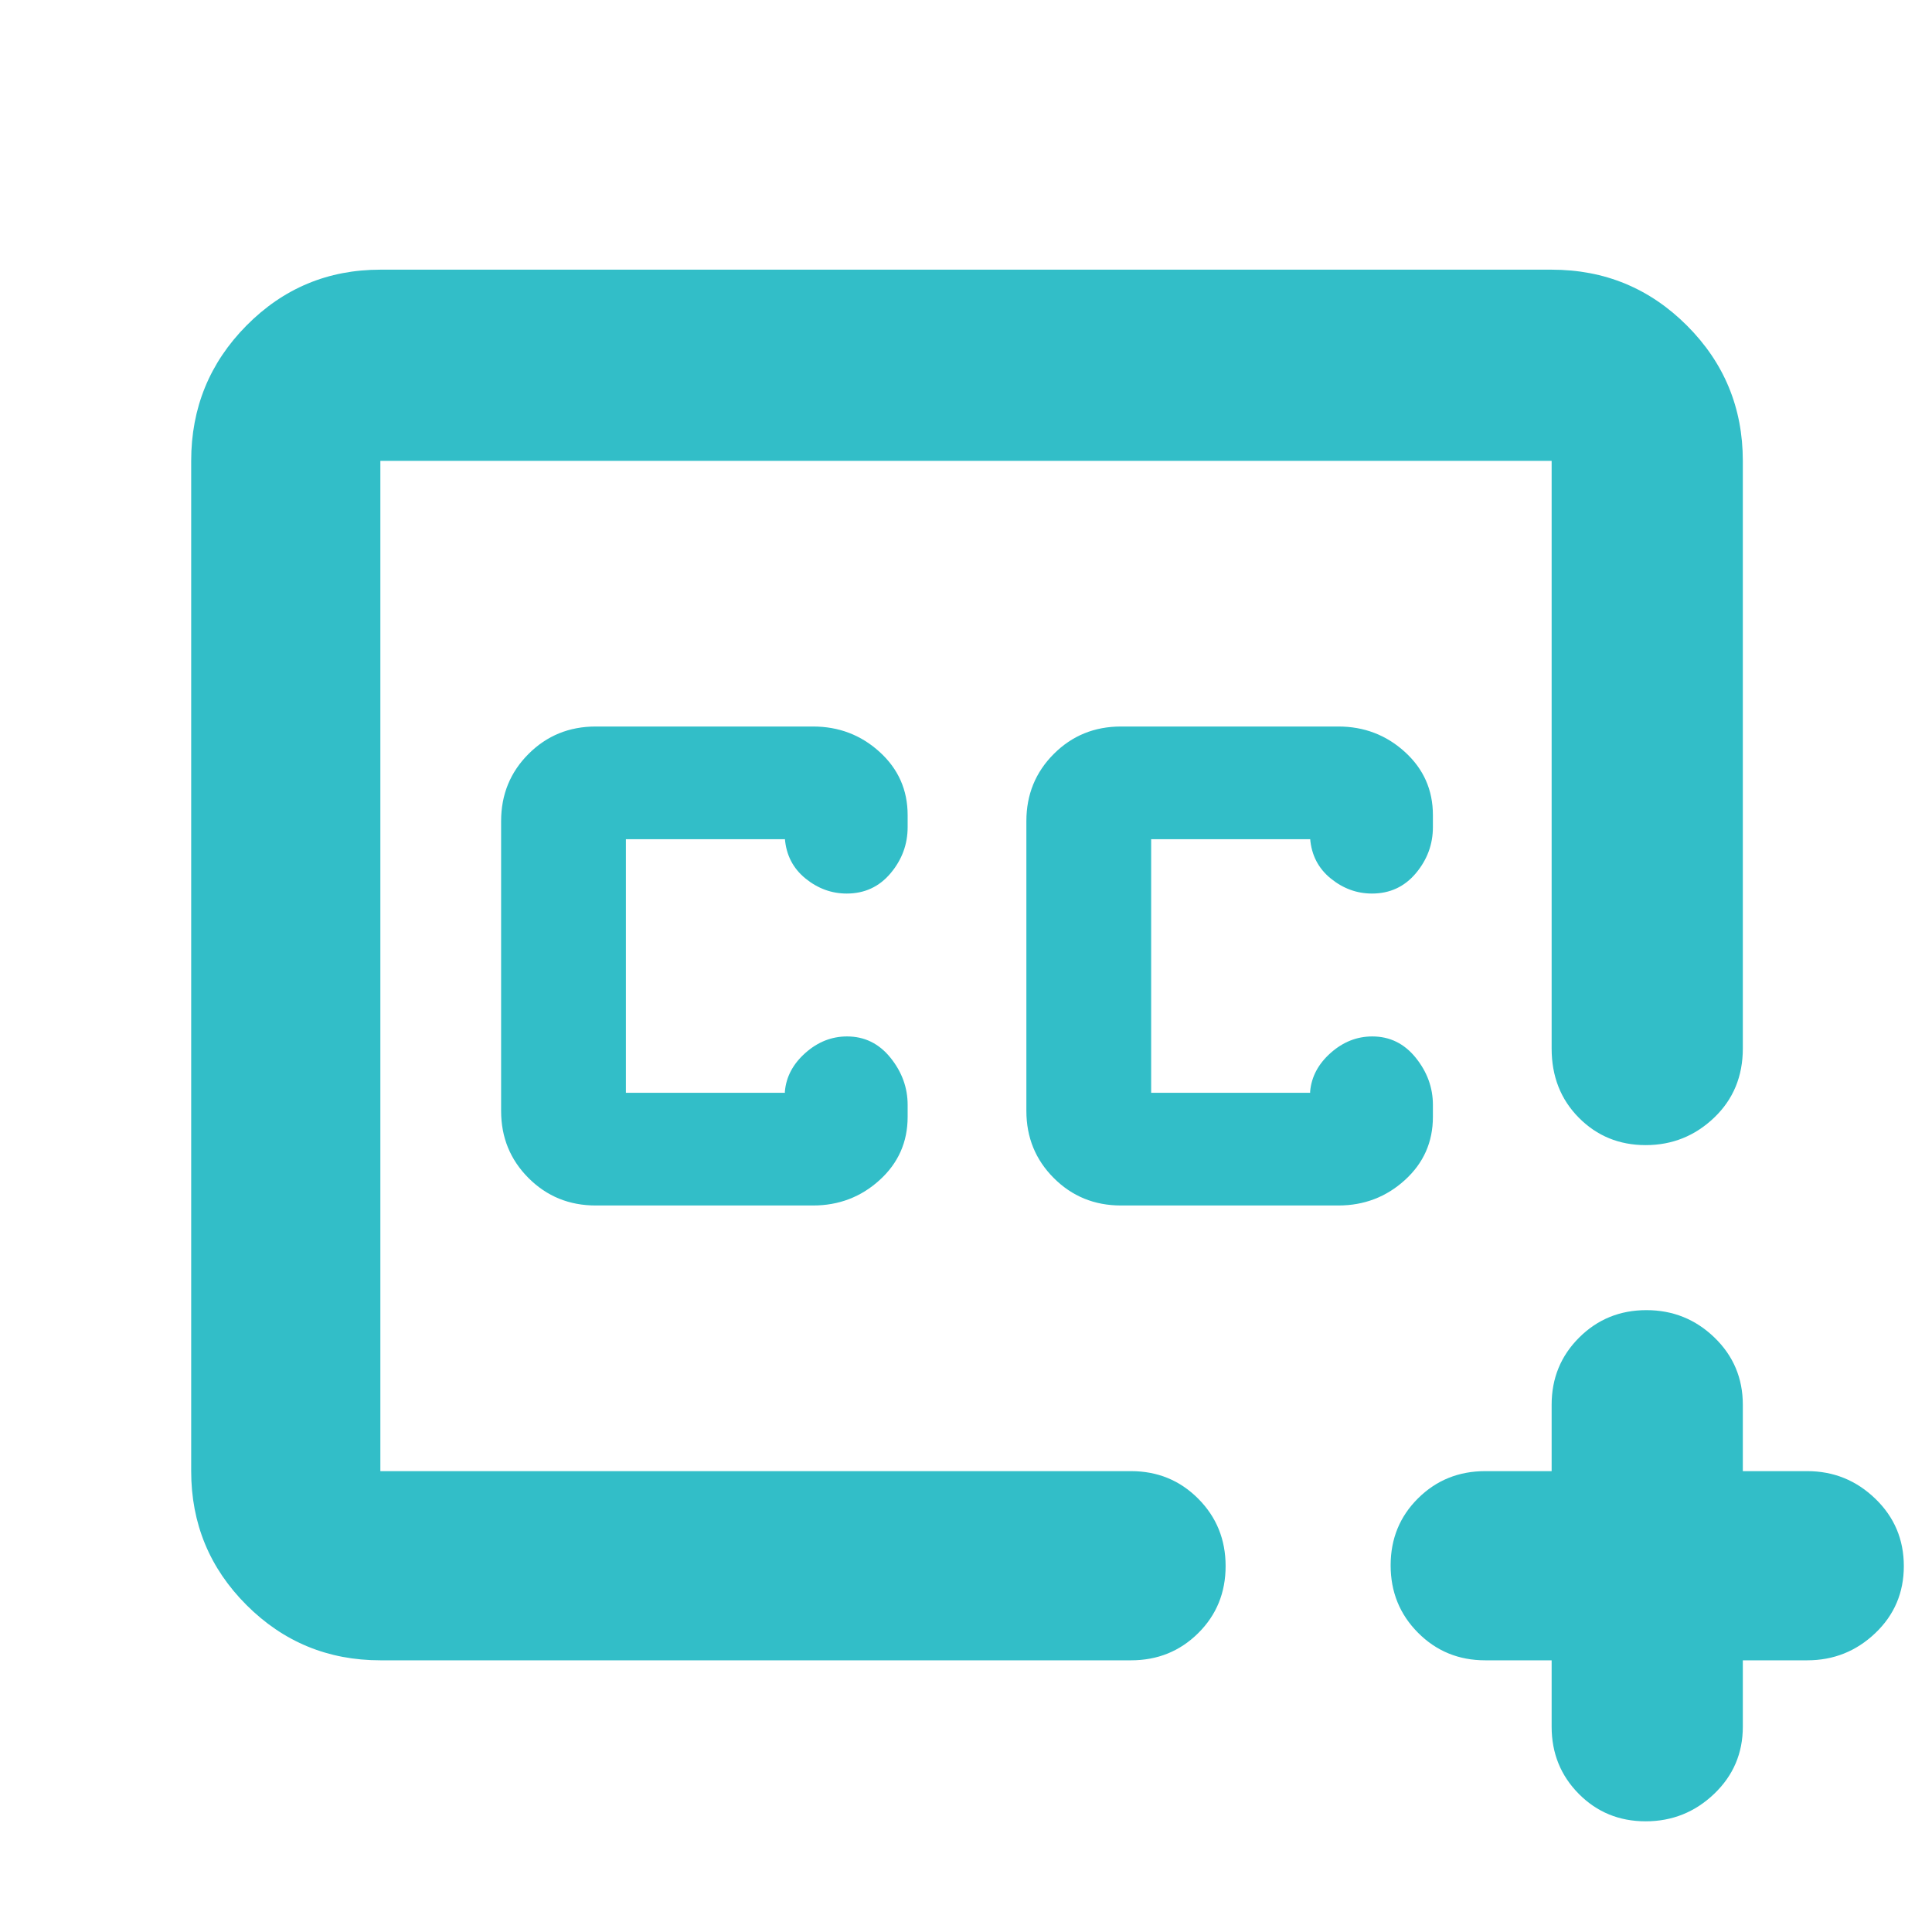 <svg xmlns="http://www.w3.org/2000/svg" height="48" viewBox="0 -960 960 960" width="48"><path fill="rgb(50, 190, 200)" d="M480-480ZM189-135q-39.05 0-66.53-27.48Q95-189.95 95-229v-502q0-39.46 27.47-67.23Q149.95-826 189-826h582q39.46 0 67.23 27.77Q866-770.46 866-731v292q0 20.75-14.26 34.37-14.27 13.63-34 13.63-19.74 0-33.24-13.63Q771-418.25 771-439v-292H189v502h373q19.75 0 33.38 13.68Q609-201.65 609-181.82q0 19.82-13.62 33.32Q581.75-135 562-135H189Zm582 0h-33q-19.75 0-33.37-13.68Q691-162.35 691-182.18q0-19.82 13.63-33.32Q718.25-229 738-229h33v-33q0-19.75 13.68-33.38Q798.35-309 818.09-309q19.73 0 33.82 13.62Q866-281.75 866-262v33h32q19.63 0 33.81 13.68Q946-201.65 946-181.82q0 19.82-14.19 33.32Q917.63-135 898-135h-32v33q0 19.75-14.26 33.37Q837.47-55 817.74-55 798-55 784.5-68.63 771-82.25 771-102v-33ZM557-361h108q19.2 0 33.1-12.65Q712-386.3 712-405v-6q0-12.83-8.53-23.42Q694.93-445 681.88-445q-11.45 0-20.66 8.17-9.22 8.17-10.22 19.14v.69h-79v-126h79v-.27q1 12.27 10.22 19.77t20.5 7.5q13.31 0 21.8-10.08Q712-536.17 712-549v-6q0-18.7-13.9-31.35Q684.2-599 665-599H557q-19.75 0-33.37 13.62Q510-571.75 510-552v144q0 19.75 13.63 33.37Q537.25-361 557-361Zm-261 0h108q19.2 0 33.1-12.65Q451-386.3 451-405v-6q0-12.83-8.53-23.42Q433.93-445 420.88-445q-11.45 0-20.66 8.17-9.22 8.17-10.22 19.14v.69h-79v-126h79v-.27q1 12.27 10.22 19.77t20.5 7.5q13.31 0 21.8-10.08Q451-536.17 451-549v-6q0-18.7-13.9-31.35Q423.2-599 404-599H296q-19.75 0-33.37 13.62Q249-571.75 249-552v144q0 19.75 13.63 33.37Q276.25-361 296-361Z"/></svg>